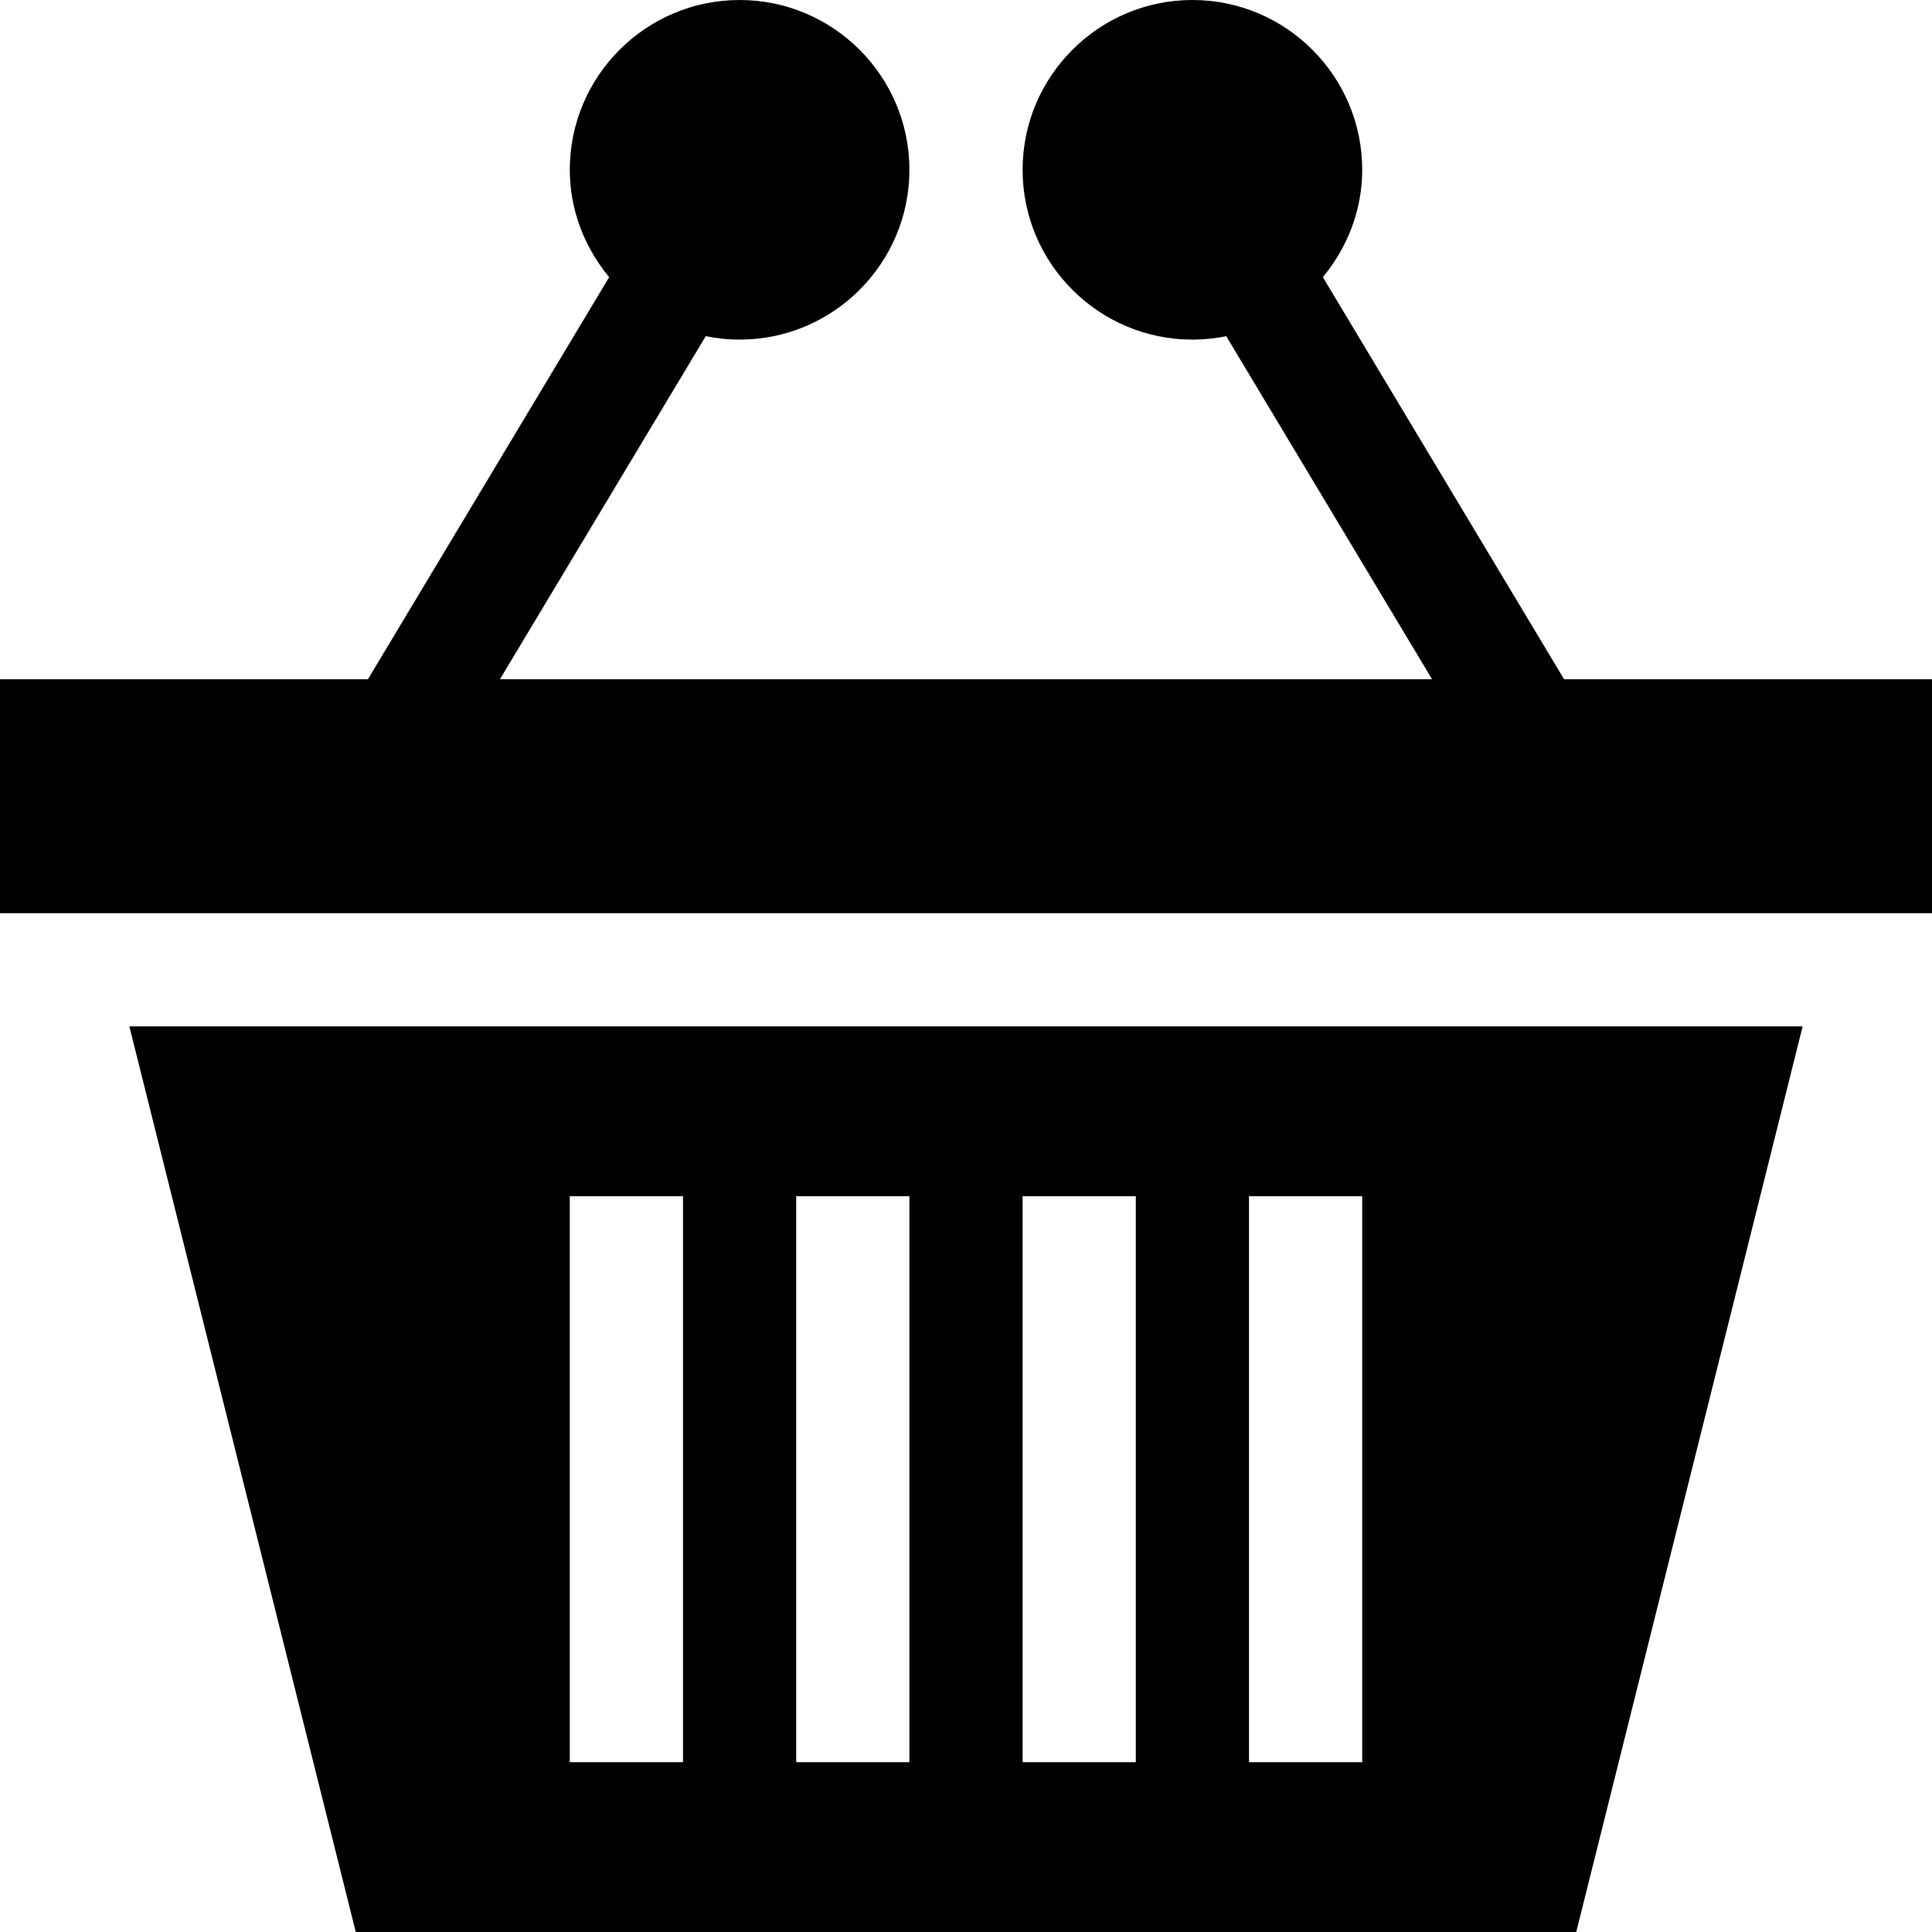 <svg id="Capa_1" enable-background="new 0 0 512 512" height="512" viewBox="0 0 512 512" width="512" xmlns="http://www.w3.org/2000/svg"><g><path d="m414.494 180-63.924-106.545c6.414-7.779 10.43-17.608 10.43-28.455 0-24.814-20.186-45-45-45s-45 20.186-45 45 20.186 45 45 45c3.071 0 6.068-.317 8.969-.906l54.539 90.906h-247.016l54.54-90.906c2.9.59 5.898.906 8.969.906 24.814 0 45-20.186 45-45s-20.187-45-45.001-45-45 20.186-45 45c0 10.847 4.016 20.676 10.43 28.455l-63.924 106.545h-97.506v62h512v-62z"/><path d="m94.281 512h323.438l60-240h-443.438zm236.719-195h30v150h-30zm-60 0h30v150h-30zm-60 0h30v150h-30zm-60 0h30v150h-30z"/></g></svg>